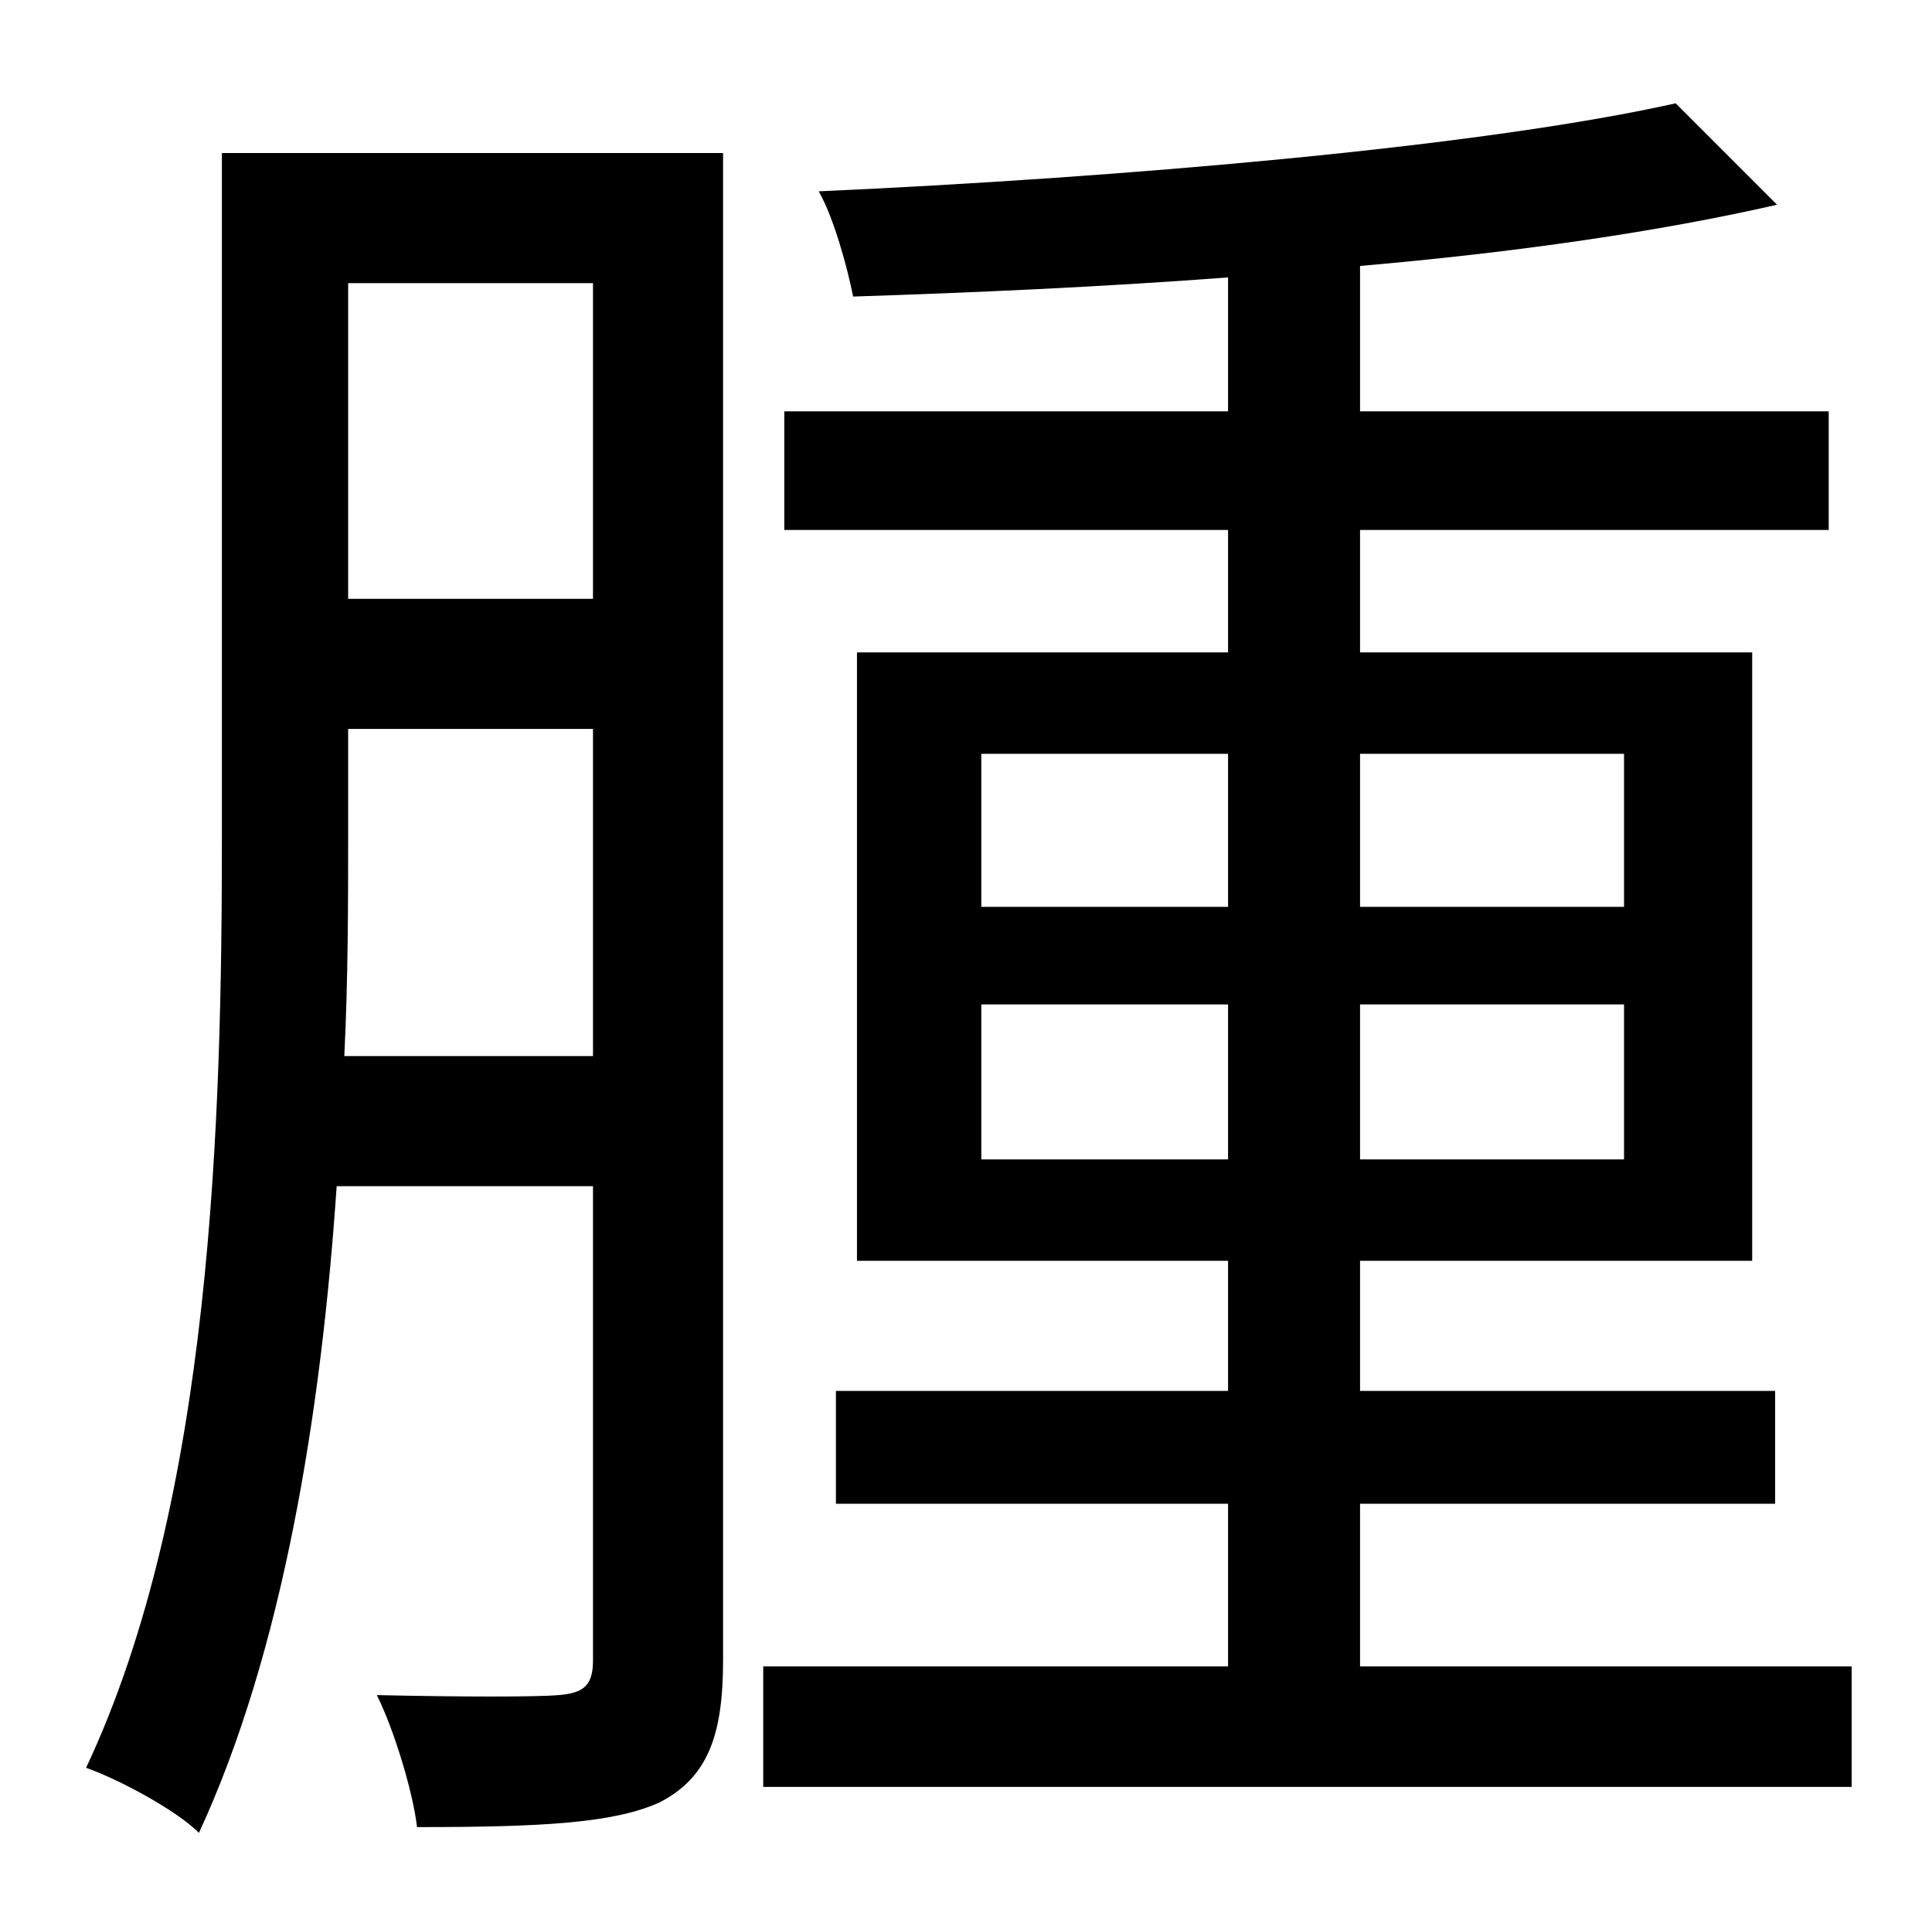 <?xml version="1.0" standalone="no"?>
<!DOCTYPE svg PUBLIC "-//W3C//DTD SVG 1.1//EN" "http://www.w3.org/Graphics/SVG/1.1/DTD/svg11.dtd" >
<svg xmlns="http://www.w3.org/2000/svg" xmlns:xlink="http://www.w3.org/1999/xlink" version="1.1" viewBox="-10 0 1010 1000">
   <path fill="currentColor"
d="M170 552h130v-171h-128v56c0 35 0 74 -2 115zM300 148h-128v165h128v-165zM368 80v788c0 39 -8 61 -33 74c-24 11 -62 13 -127 13c-2 -18 -12 -51 -21 -69c44 1 84 1 95 0c13 -1 18 -5 18 -18v-248h-134c-8 118 -28 243 -72 338c-12 -12 -42 -28 -59 -34
c66 -140 71 -340 71 -486v-358h262zM503 606h129v-81h-129v81zM503 394v80h129v-80h-129zM839 394h-138v80h138v-80zM839 606v-81h-138v81h138zM701 871h257v63h-569v-63h243v-85h-205v-59h205v-68h-194v-318h194v-64h-232v-62h232v-70c-66 5 -134 8 -196 10
c-3 -15 -10 -41 -18 -55c156 -7 345 -23 448 -46l53 53c-61 14 -137 25 -218 32v76h245v62h-245v64h205v318h-205v68h217v59h-217v85z" />
</svg>
